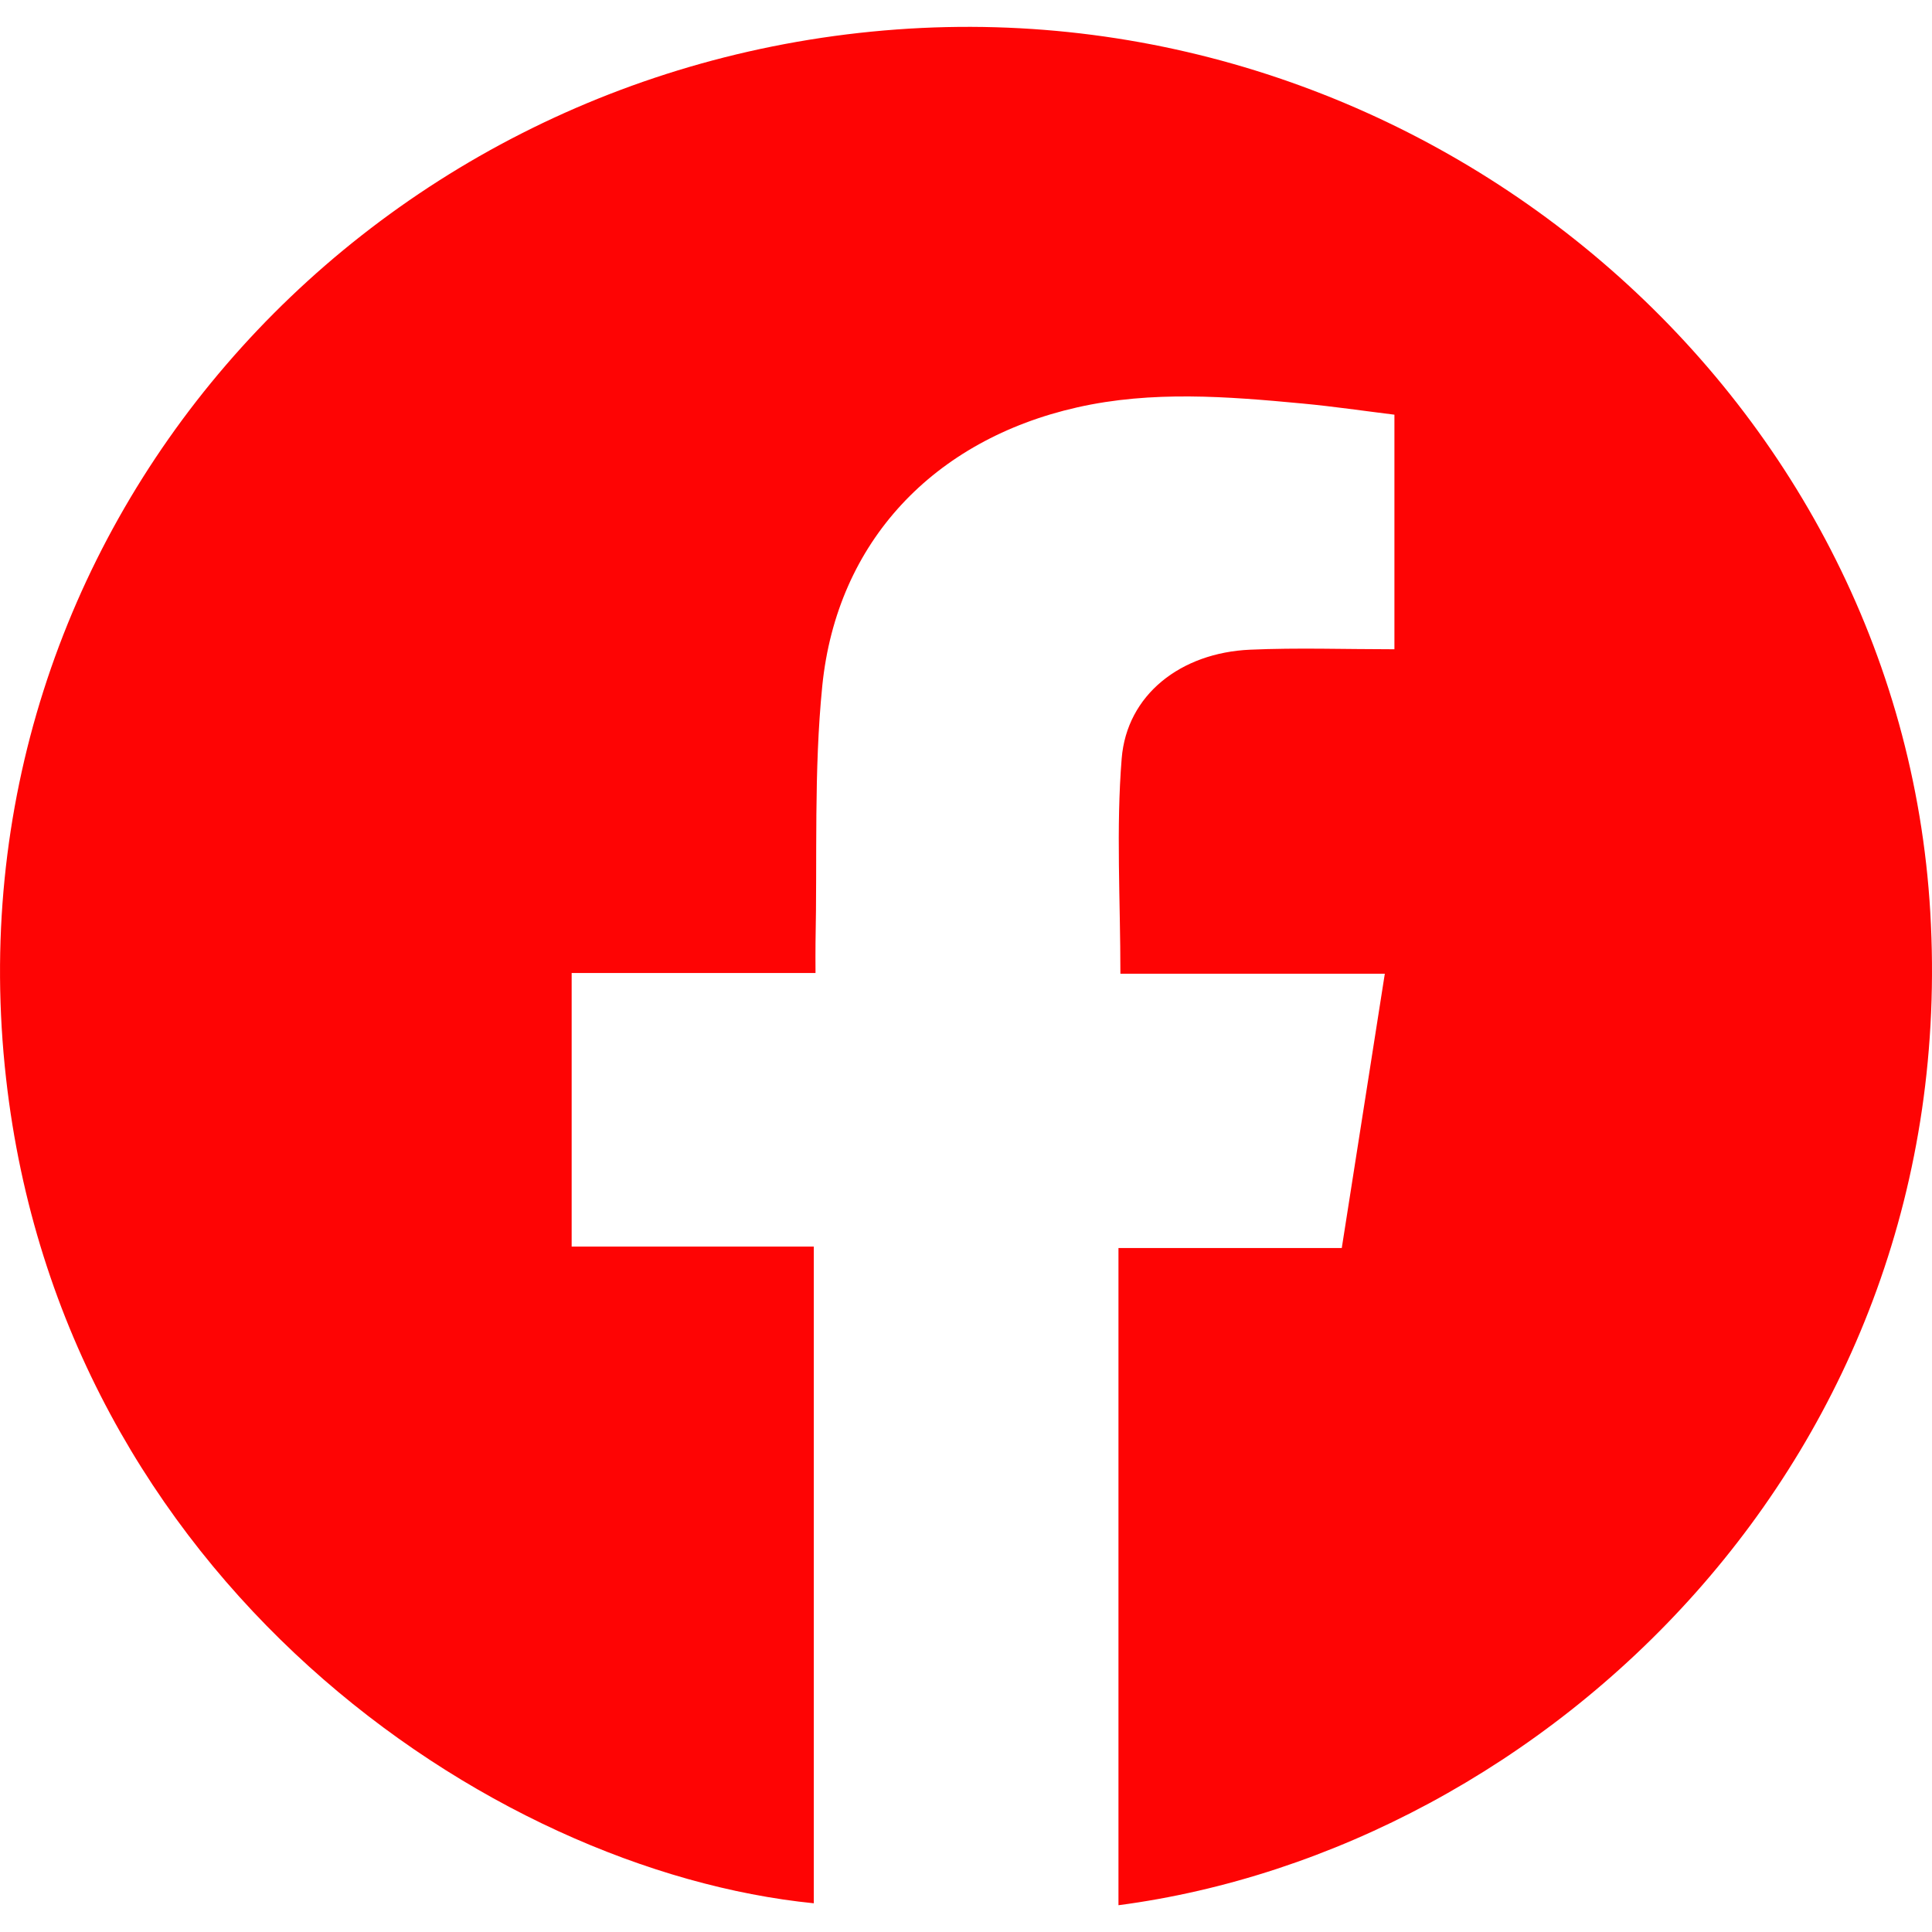 <svg width="40" height="40" viewBox="0 0 36 35" fill="none" xmlns="http://www.w3.org/2000/svg">
    <g clip-path="url(#clip0_1059_1163)">
        <path
            d="M20.877 17.643C20.877 16.265 20.795 14.942 20.901 13.633C20.997 12.446 22.001 11.663 23.294 11.606C24.177 11.567 25.063 11.598 25.983 11.598V7.227C25.426 7.159 24.849 7.073 24.269 7.019C22.867 6.887 21.464 6.776 20.071 7.091C17.4 7.695 15.593 9.593 15.322 12.281C15.163 13.865 15.23 15.47 15.196 17.065C15.193 17.239 15.196 17.415 15.196 17.631H10.652V22.728H15.164V34.965C9.09 34.355 1.163 28.925 0.113 19.595C-1.029 9.465 6.654 0.786 16.71 0.049C26.615 -0.676 35.401 6.817 35.968 16.497C36.563 26.663 28.775 33.958 20.841 35.001V22.755H25.002C25.271 21.039 25.535 19.36 25.804 17.644H20.876L20.877 17.643Z"
            fill="#FE0404" />
    </g>
    <defs>
        <clipPath id="clip0_1059_1163">
            <rect width="40" height="40" fill="white" />
        </clipPath>
    </defs>
</svg>
    